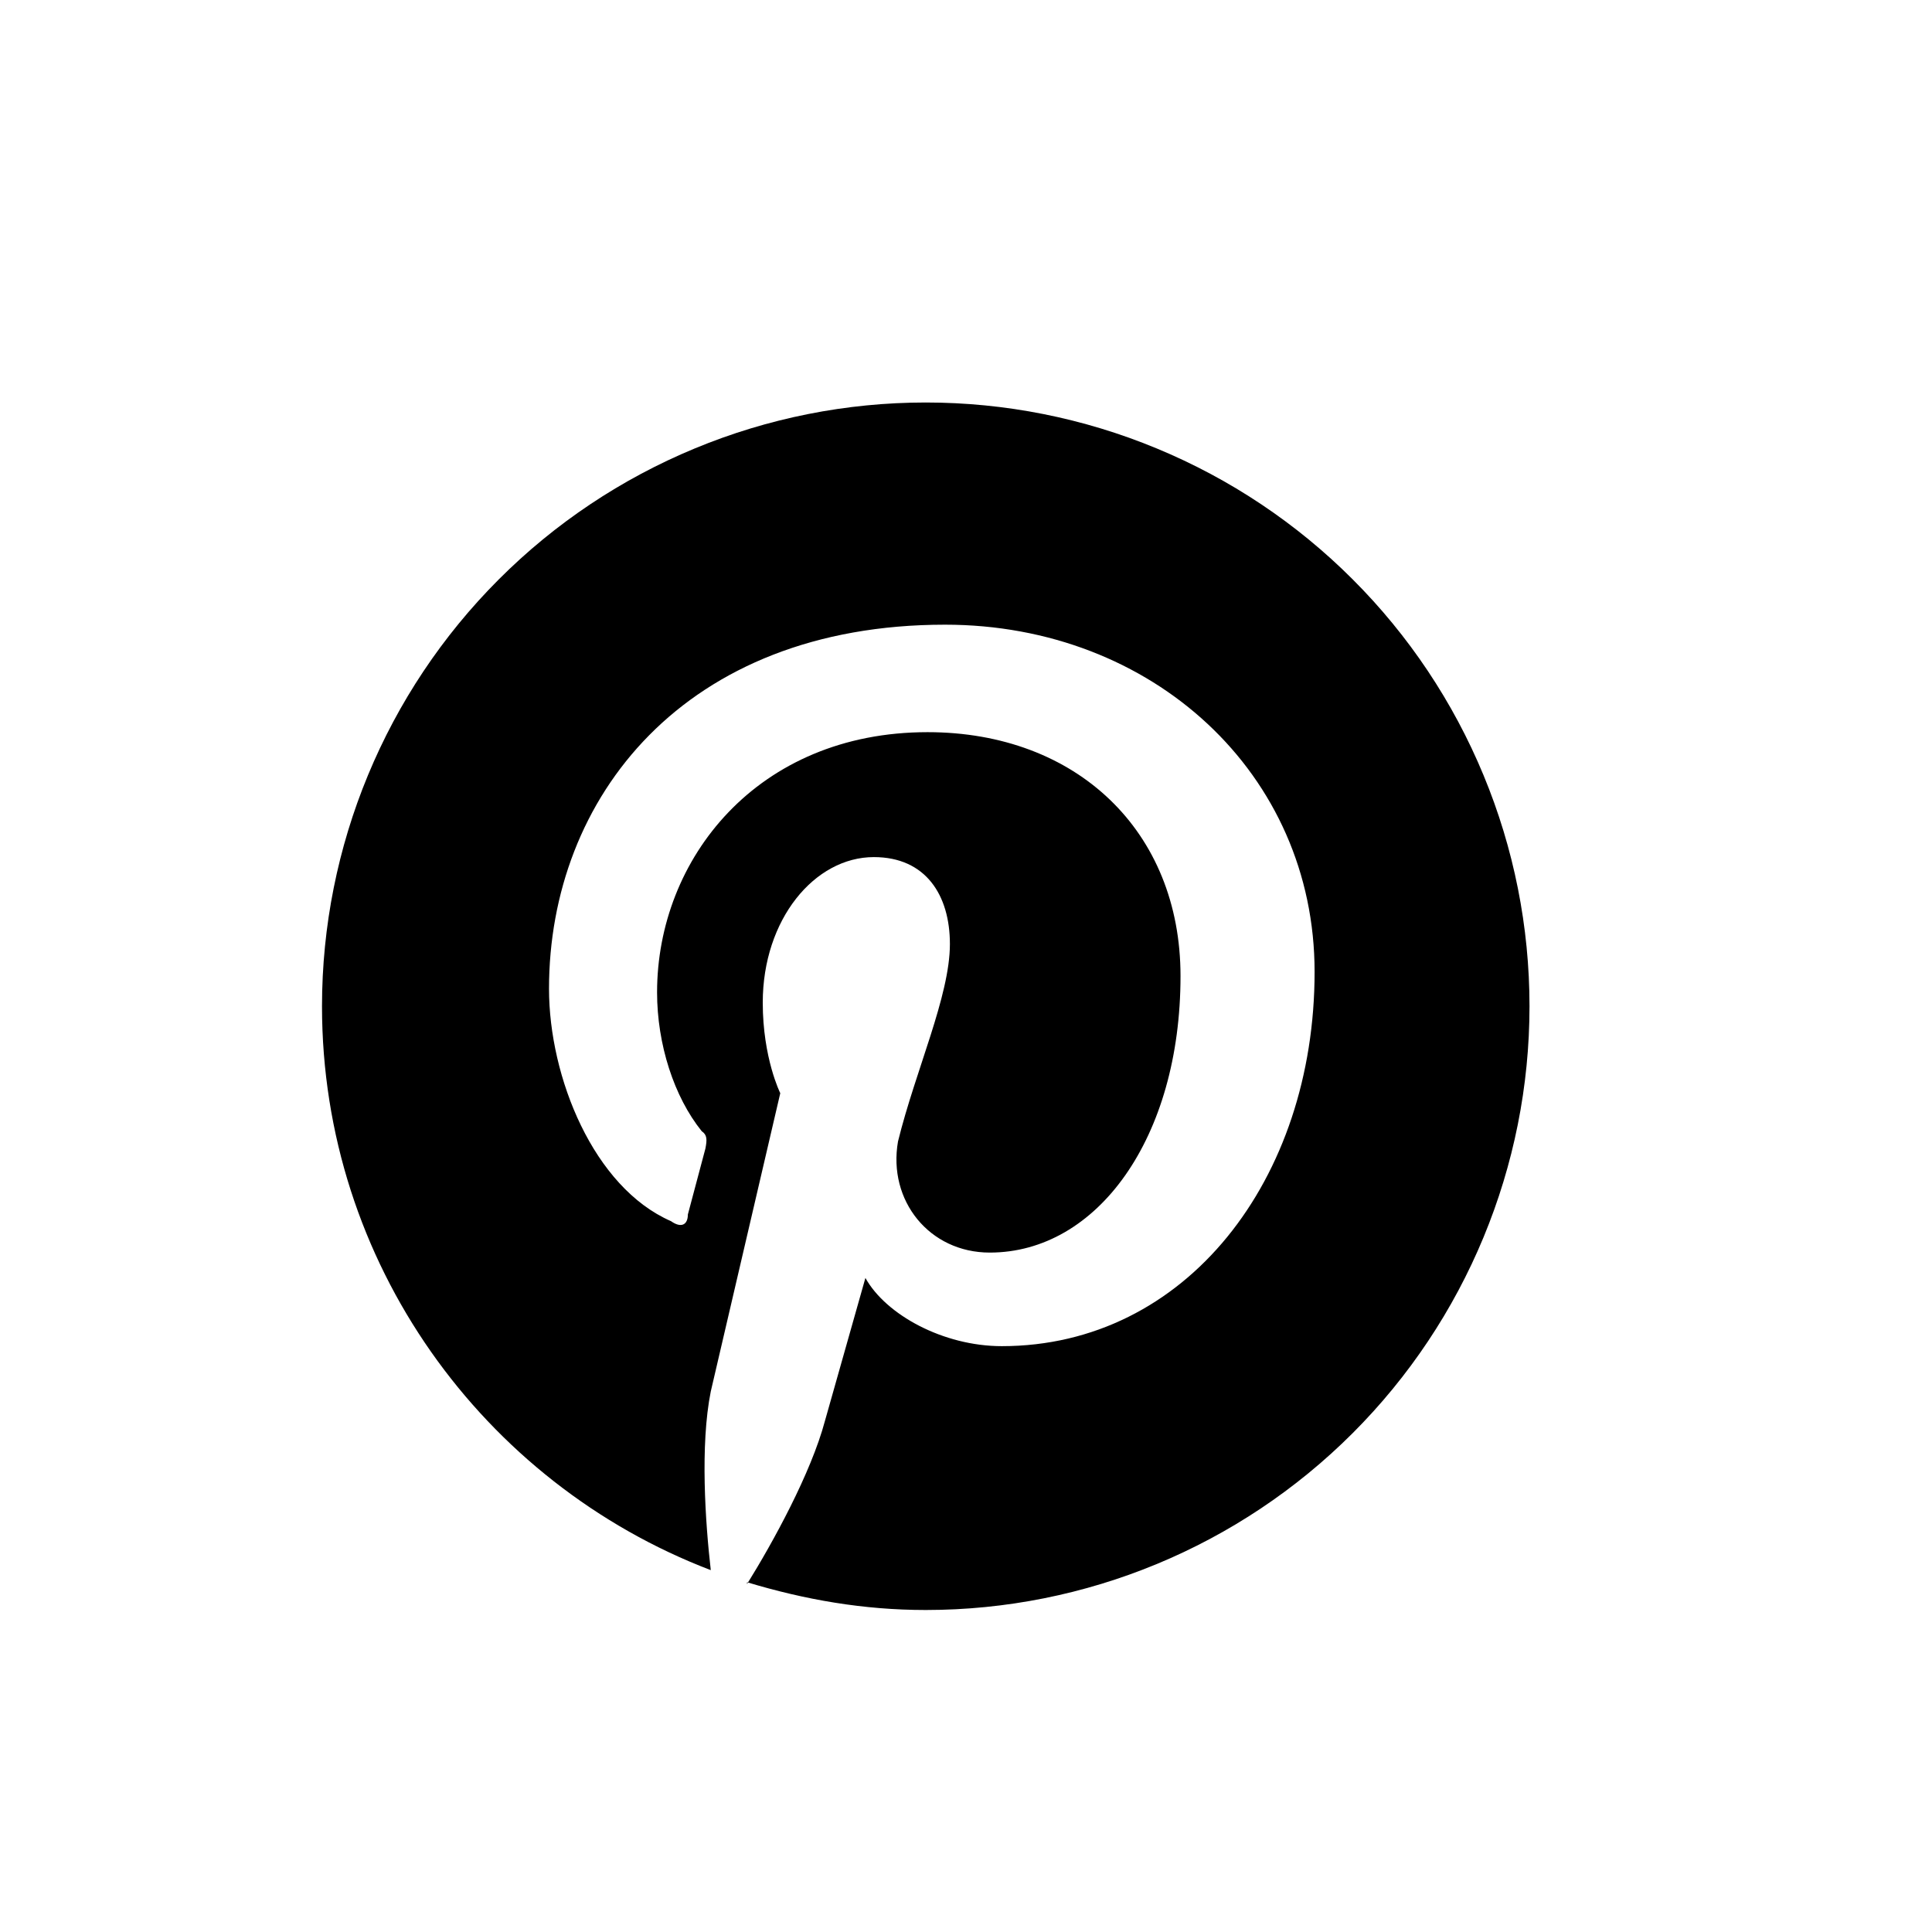 <svg width="30" height="30" viewBox="0 0 30 30" fill="none" xmlns="http://www.w3.org/2000/svg">
<path d="M11.6 24.569C12.5 24.841 13.409 25 14.375 25C16.861 25 19.246 24.012 21.004 22.254C22.762 20.496 23.75 18.111 23.75 15.625C23.75 14.394 23.508 13.175 23.036 12.037C22.565 10.9 21.875 9.866 21.004 8.996C20.134 8.125 19.1 7.435 17.963 6.964C16.825 6.492 15.606 6.25 14.375 6.25C13.144 6.25 11.925 6.492 10.787 6.964C9.65 7.435 8.616 8.125 7.746 8.996C5.988 10.754 5 13.139 5 15.625C5 19.609 7.503 23.031 11.037 24.381C10.953 23.65 10.869 22.441 11.037 21.606L12.116 16.975C12.116 16.975 11.844 16.431 11.844 15.569C11.844 14.275 12.65 13.309 13.569 13.309C14.375 13.309 14.75 13.9 14.75 14.659C14.75 15.466 14.216 16.619 13.944 17.725C13.784 18.644 14.431 19.45 15.369 19.45C17.038 19.45 18.331 17.669 18.331 15.156C18.331 12.906 16.719 11.369 14.403 11.369C11.759 11.369 10.203 13.338 10.203 15.409C10.203 16.216 10.466 17.031 10.897 17.566C10.981 17.622 10.981 17.697 10.953 17.837L10.681 18.859C10.681 19.019 10.578 19.075 10.419 18.962C9.219 18.438 8.525 16.731 8.525 15.353C8.525 12.391 10.625 9.7 14.675 9.7C17.9 9.7 20.413 12.016 20.413 15.091C20.413 18.316 18.416 20.903 15.556 20.903C14.647 20.903 13.756 20.416 13.438 19.844L12.809 22.066C12.594 22.872 12.003 23.95 11.6 24.597V24.569Z" fill="black"/>
</svg>
